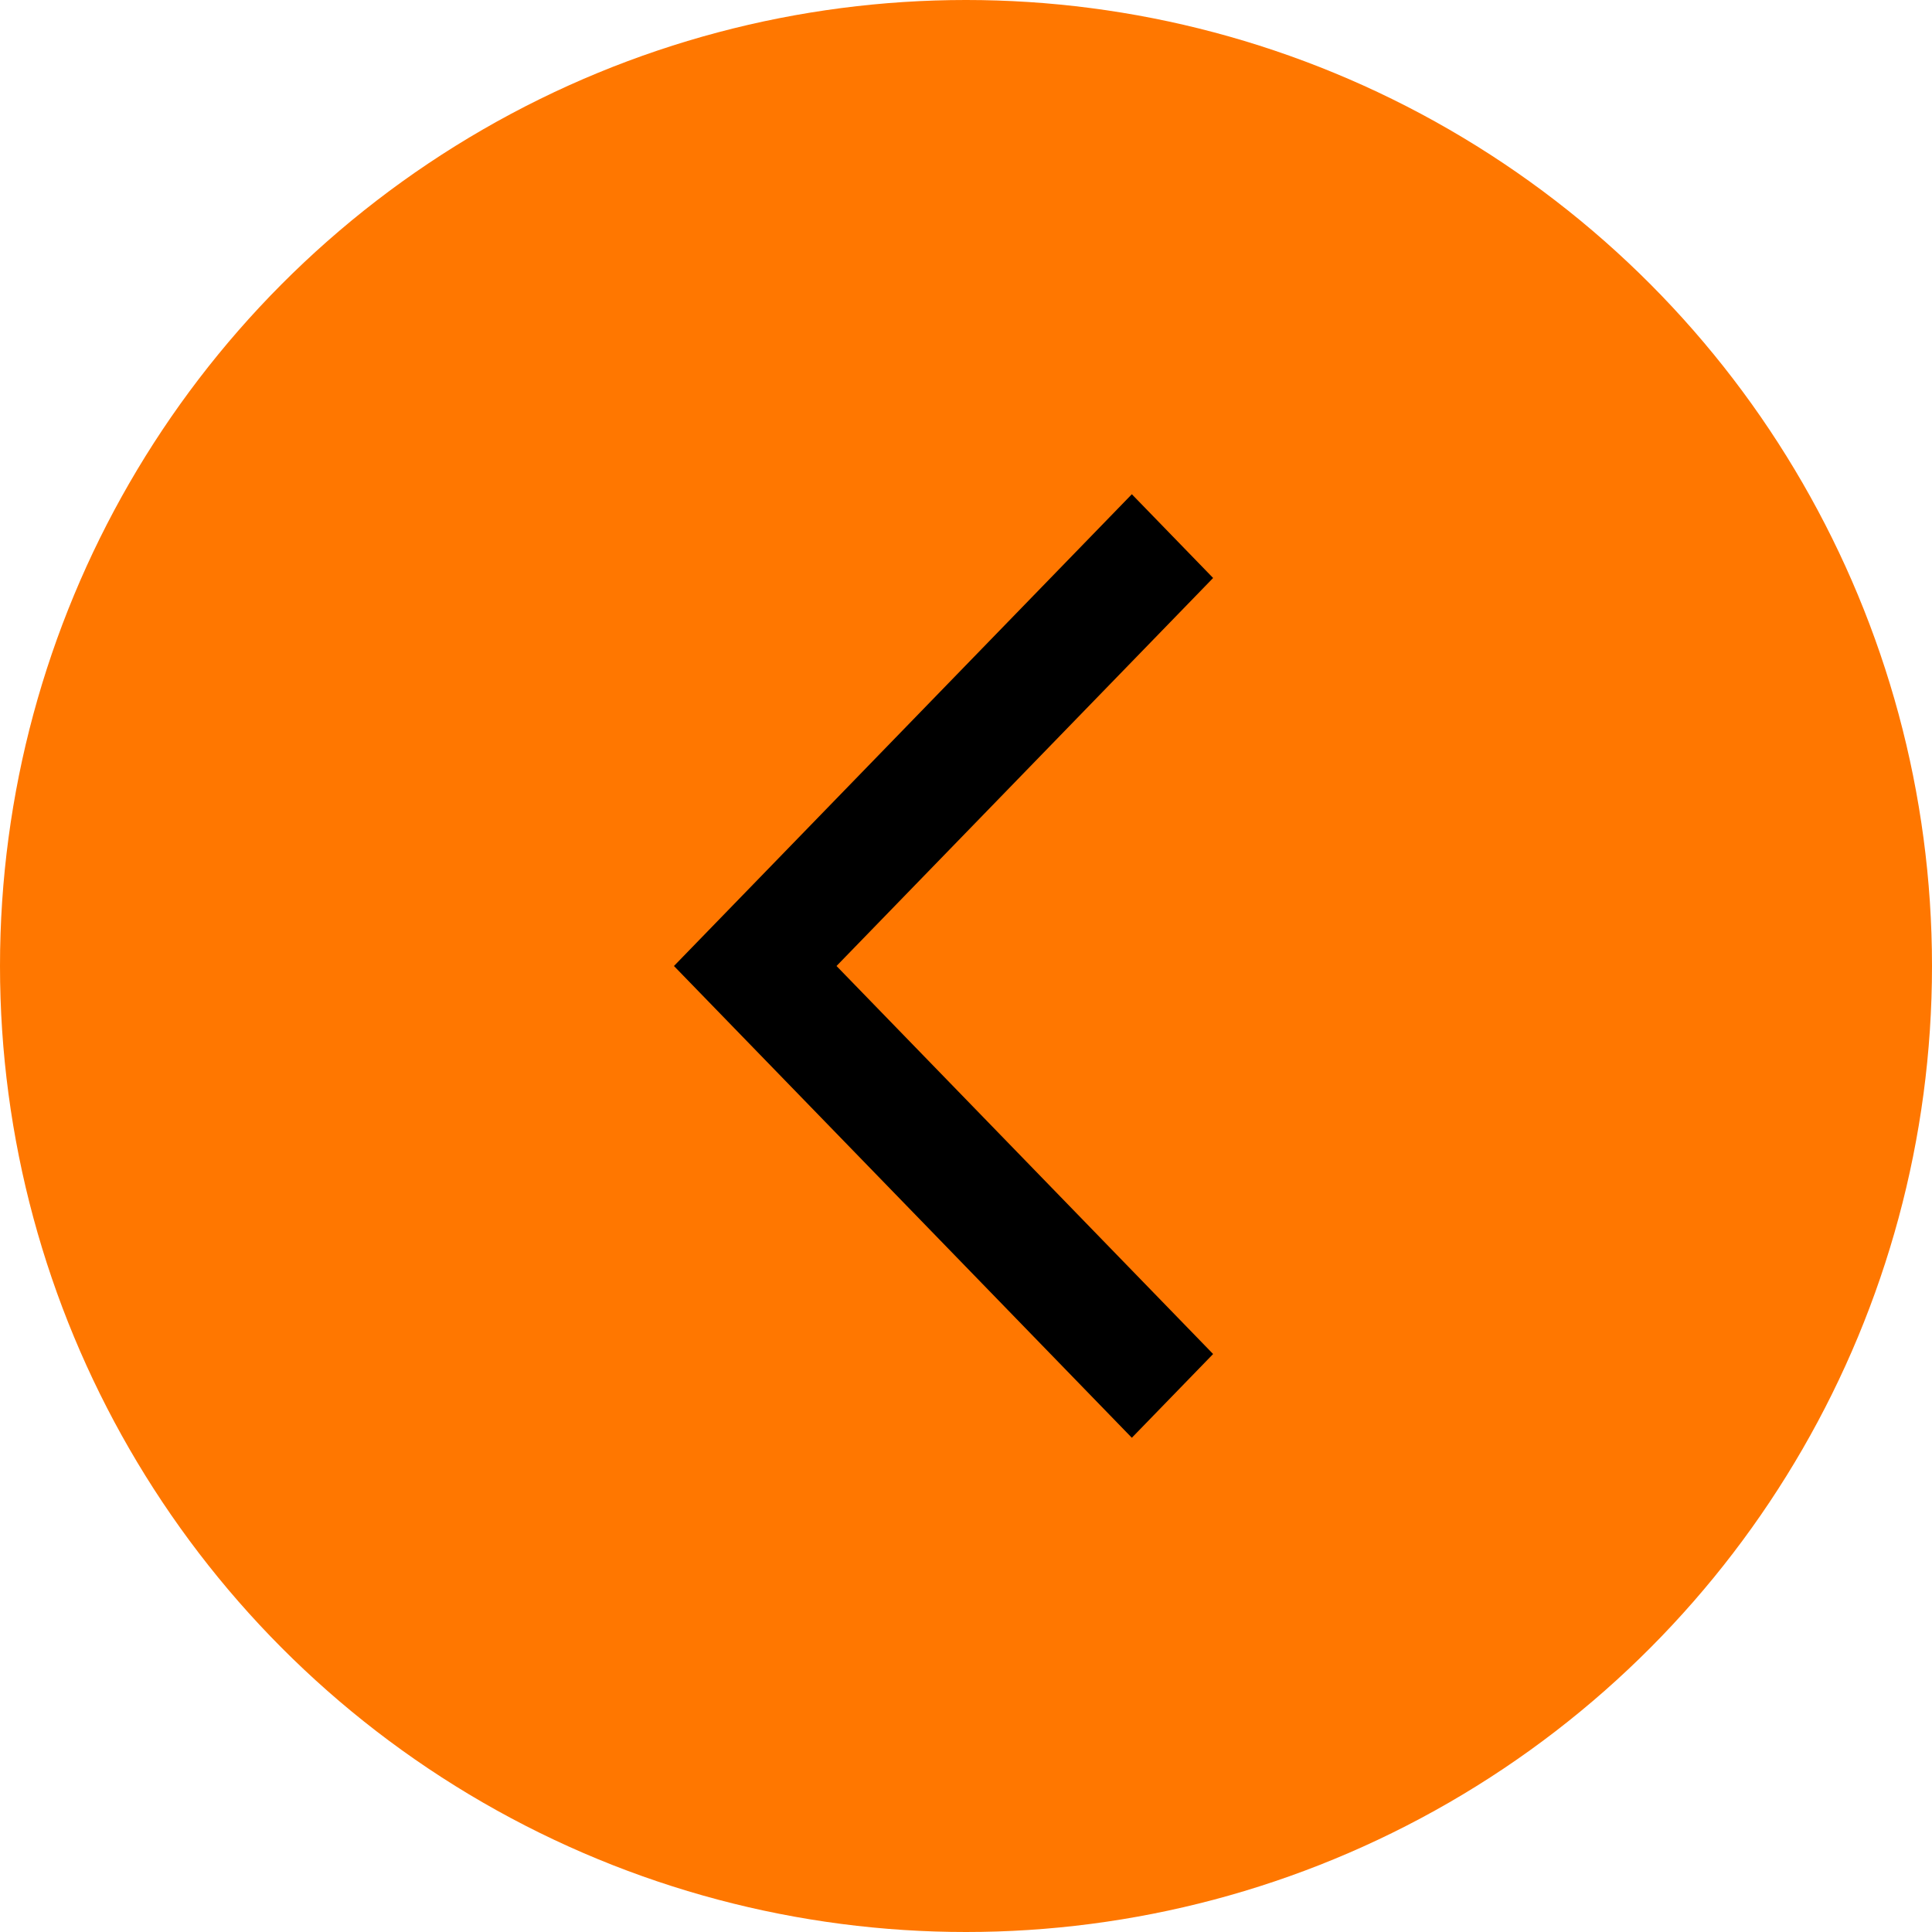 <svg width="43" height="43" viewBox="0 0 43 43" fill="none" xmlns="http://www.w3.org/2000/svg">
<circle cx="21.5" cy="21.5" r="21.5" transform="rotate(180 21.5 21.5)" fill="#FF7700"/>
<path d="M25.191 32L15 21.5L25.191 11L27 12.864L18.618 21.5L27 30.136L25.191 32Z" fill="black"/>
</svg>
